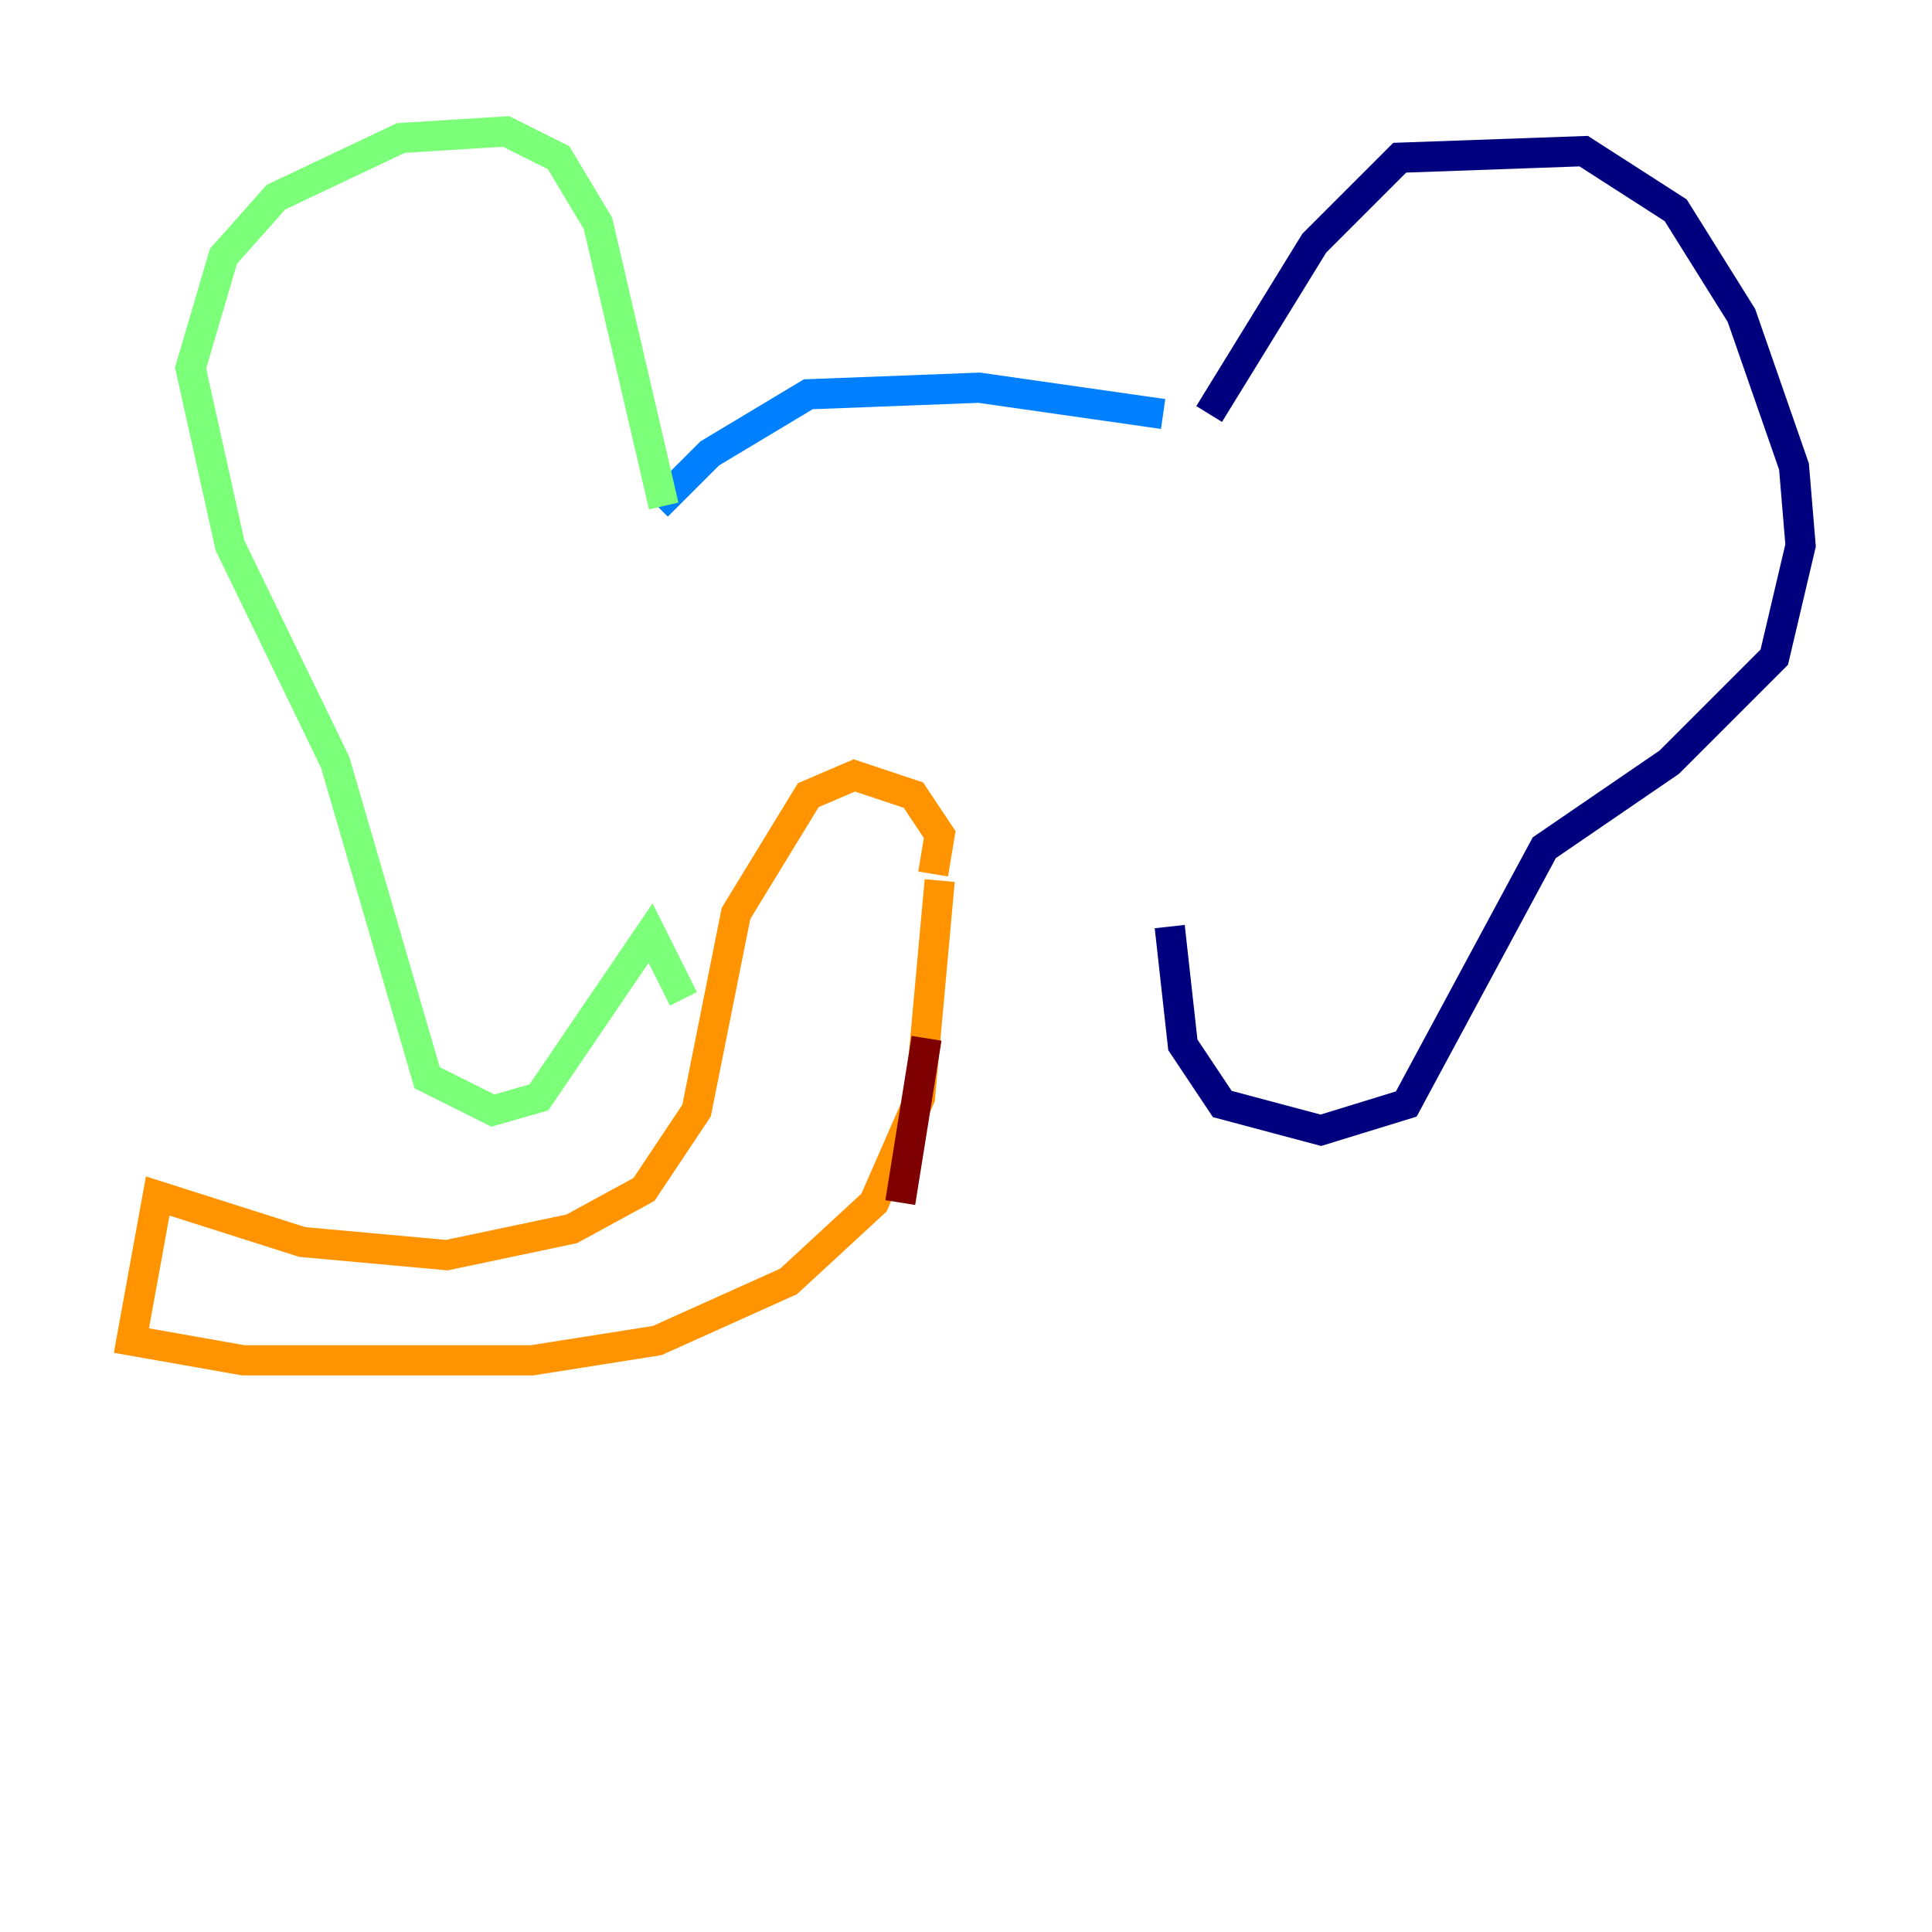 <?xml version="1.0" encoding="utf-8" ?>
<svg baseProfile="tiny" height="128" version="1.2" viewBox="0,0,128,128" width="128" xmlns="http://www.w3.org/2000/svg" xmlns:ev="http://www.w3.org/2001/xml-events" xmlns:xlink="http://www.w3.org/1999/xlink"><defs /><polyline fill="none" points="80.109,27.429 87.075,16.109 92.735,10.449 104.925,10.014 111.02,13.932 115.374,20.898 118.857,30.912 119.293,36.136 117.551,43.537 110.585,50.503 102.313,56.163 93.17,73.143 87.51,74.884 80.98,73.143 78.367,69.225 77.497,61.388" stroke="#00007f" stroke-width="2" /><polyline fill="none" points="77.061,27.429 64.871,25.687 53.551,26.122 47.02,30.041 43.537,33.524" stroke="#0080ff" stroke-width="2" /><polyline fill="none" points="43.973,33.524 39.619,14.803 37.007,10.449 33.524,8.707 26.558,9.143 18.286,13.061 14.803,16.98 12.626,24.381 15.238,36.136 22.204,50.503 28.299,71.401 32.653,73.578 35.701,72.707 43.102,61.823 45.279,66.177" stroke="#7cff79" stroke-width="2" /><polyline fill="none" points="61.823,57.905 62.258,55.292 60.517,52.68 56.599,51.374 53.551,52.68 48.762,60.517 46.15,73.578 42.667,78.803 37.878,81.415 29.605,83.156 20.027,82.286 10.449,79.238 8.707,88.816 16.109,90.122 35.265,90.122 43.537,88.816 52.245,84.898 57.905,79.674 60.952,72.707 62.258,58.34" stroke="#ff9400" stroke-width="2" /><polyline fill="none" points="61.388,68.789 59.646,79.674" stroke="#7f0000" stroke-width="2" /></svg>